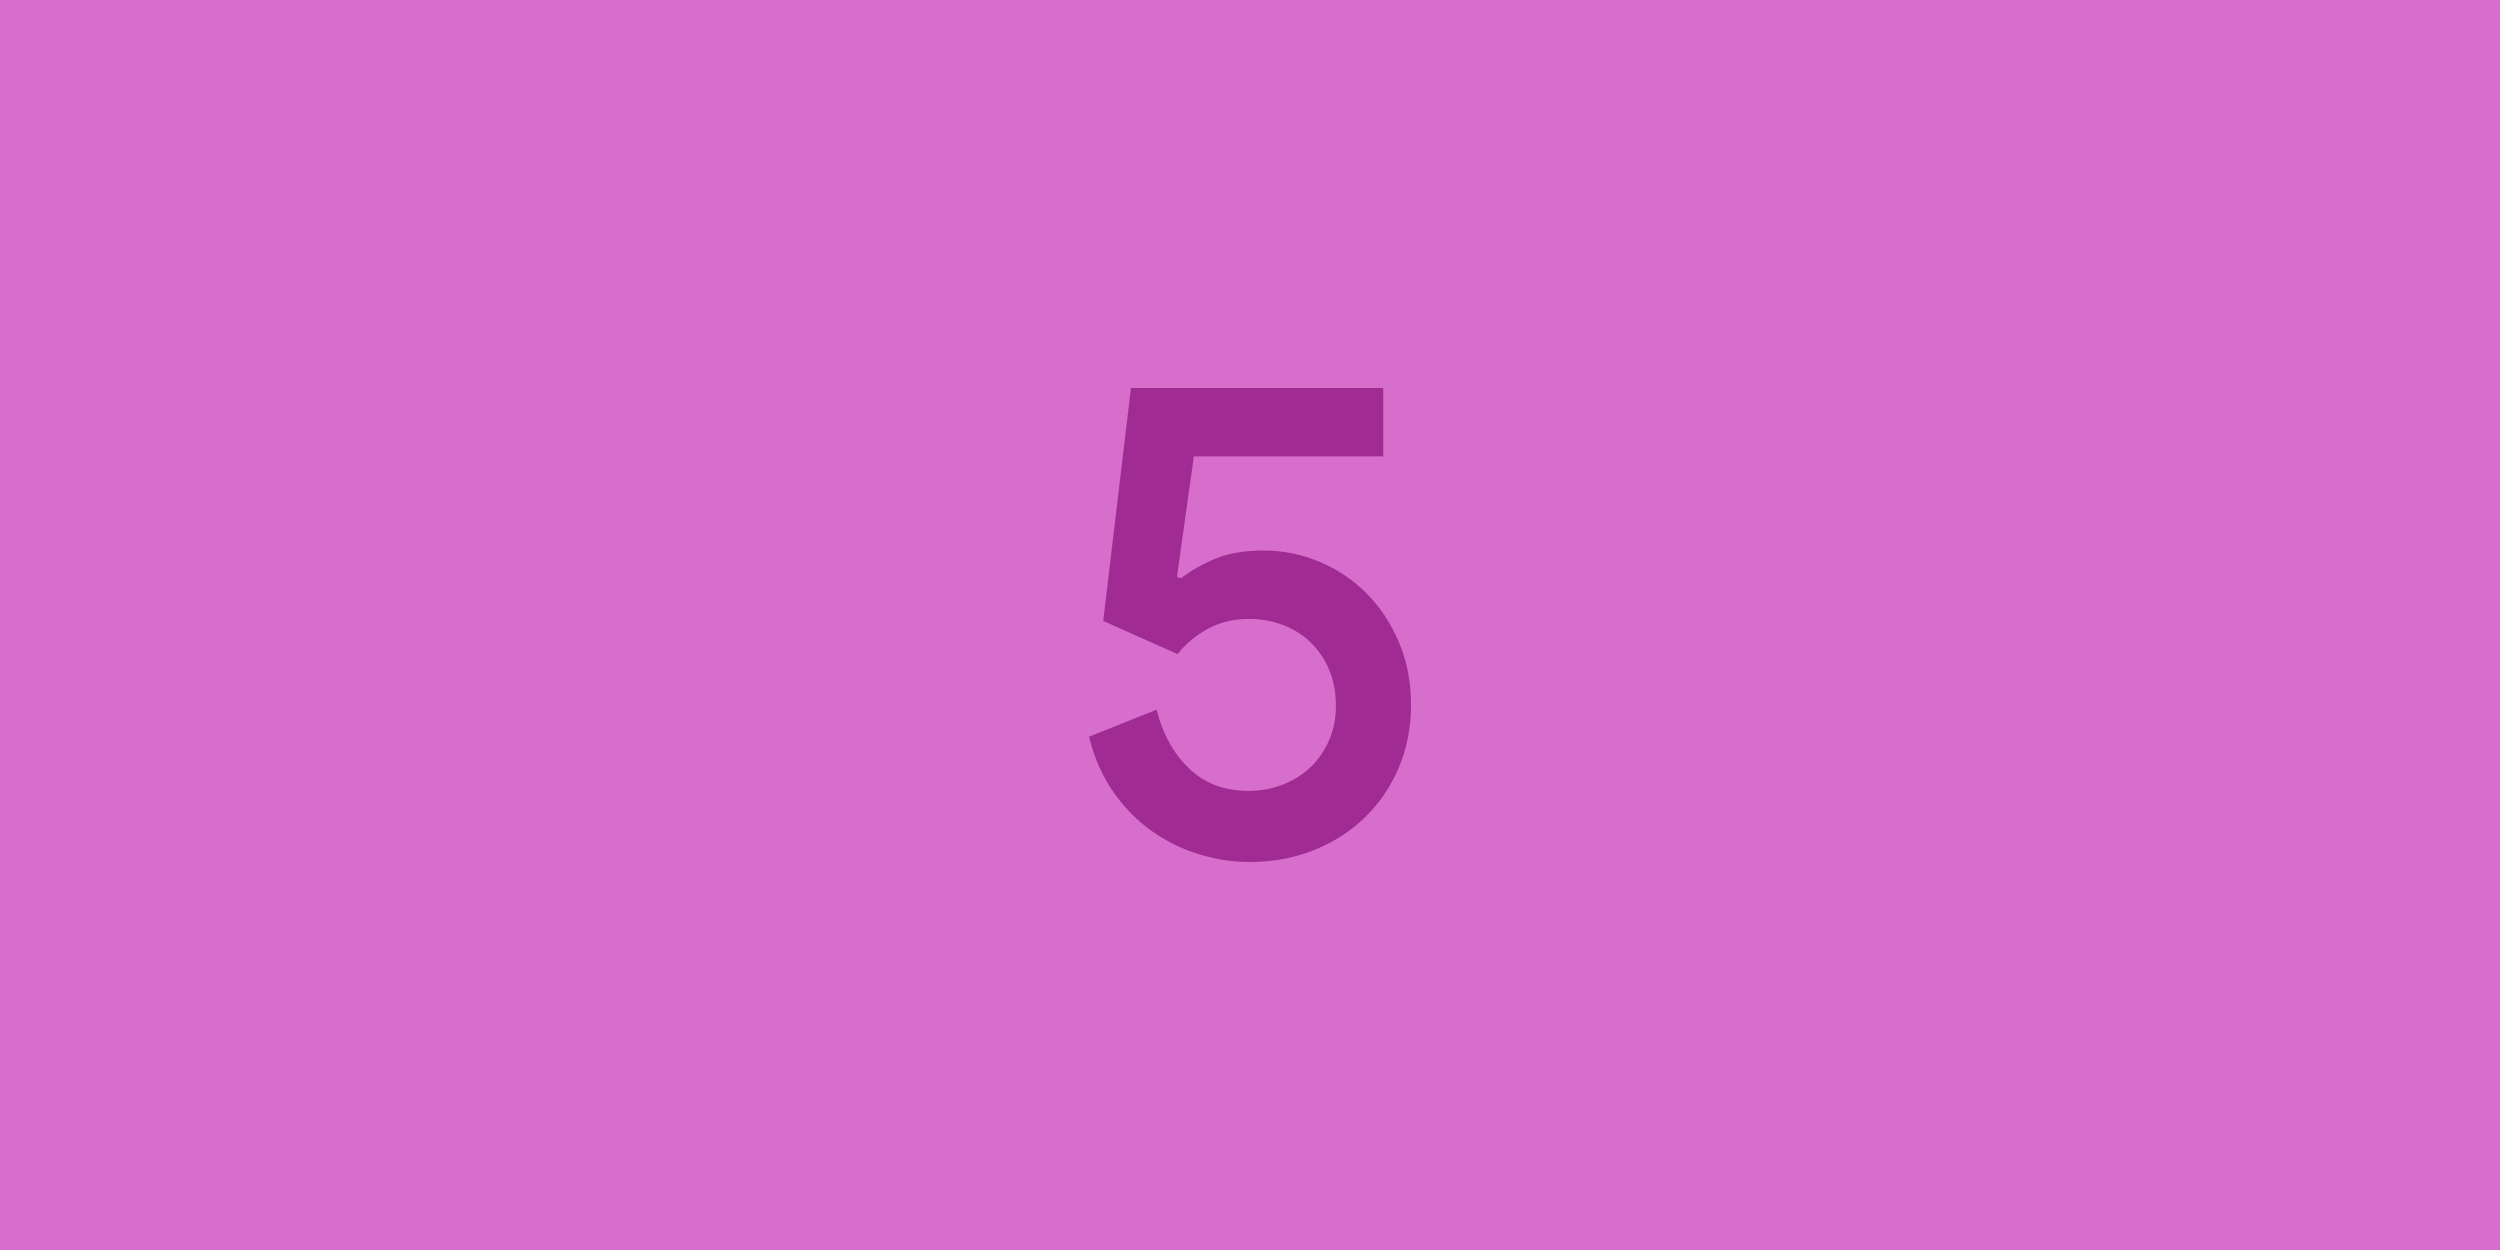 <svg width="2500" height="1250" xmlns="http://www.w3.org/2000/svg" xmlns:xlink="http://www.w3.org/1999/xlink" xml:space="preserve" overflow="hidden"><g><rect x="0" y="0" width="2500" height="1250" fill="#D86ECC"/><path d="M1130.94 388 1383.26 388 1383.26 456.392 1193.85 456.392 1176.94 576.923 1181 578.278C1190.92 570.603 1202.42 564.057 1215.5 558.64 1228.58 553.223 1244.59 550.514 1263.53 550.514 1282.92 550.514 1301.52 554.239 1319.34 561.687 1337.15 569.136 1352.82 579.632 1366.35 593.175 1379.88 606.717 1390.71 622.969 1398.82 641.929 1406.94 660.889 1411 681.88 1411 704.903 1411 727.475 1406.94 748.353 1398.82 767.539 1390.71 786.725 1379.43 803.314 1365 817.309 1350.57 831.303 1333.54 842.25 1313.93 850.15 1294.31 858.05 1272.77 862 1249.32 862 1233.09 862 1216.63 859.517 1199.94 854.552 1183.25 849.586 1167.58 842.025 1152.93 831.867 1138.27 821.71 1125.3 808.732 1114.03 792.932 1102.75 777.132 1094.41 758.398 1089 736.729L1156.65 709.643C1162.51 733.569 1173.22 753.093 1188.78 768.216 1204.34 783.339 1224.29 790.9 1248.65 790.9 1260.82 790.9 1272.32 788.756 1283.15 784.468 1293.97 780.179 1303.22 774.31 1310.88 766.862 1318.55 759.413 1324.64 750.498 1329.15 740.114 1333.66 729.732 1335.91 718.221 1335.91 705.58 1335.91 692.94 1333.77 681.316 1329.49 670.707 1325.2 660.099 1319.23 650.957 1311.56 643.283 1303.89 635.609 1294.65 629.628 1283.82 625.339 1273 621.05 1261.27 618.906 1248.65 618.906 1233.76 618.906 1220.24 622.179 1208.06 628.725 1195.88 635.271 1185.74 643.735 1177.62 654.117L1103.21 620.937 1130.94 388Z" fill="#A02B93" fill-rule="evenodd"/></g></svg>